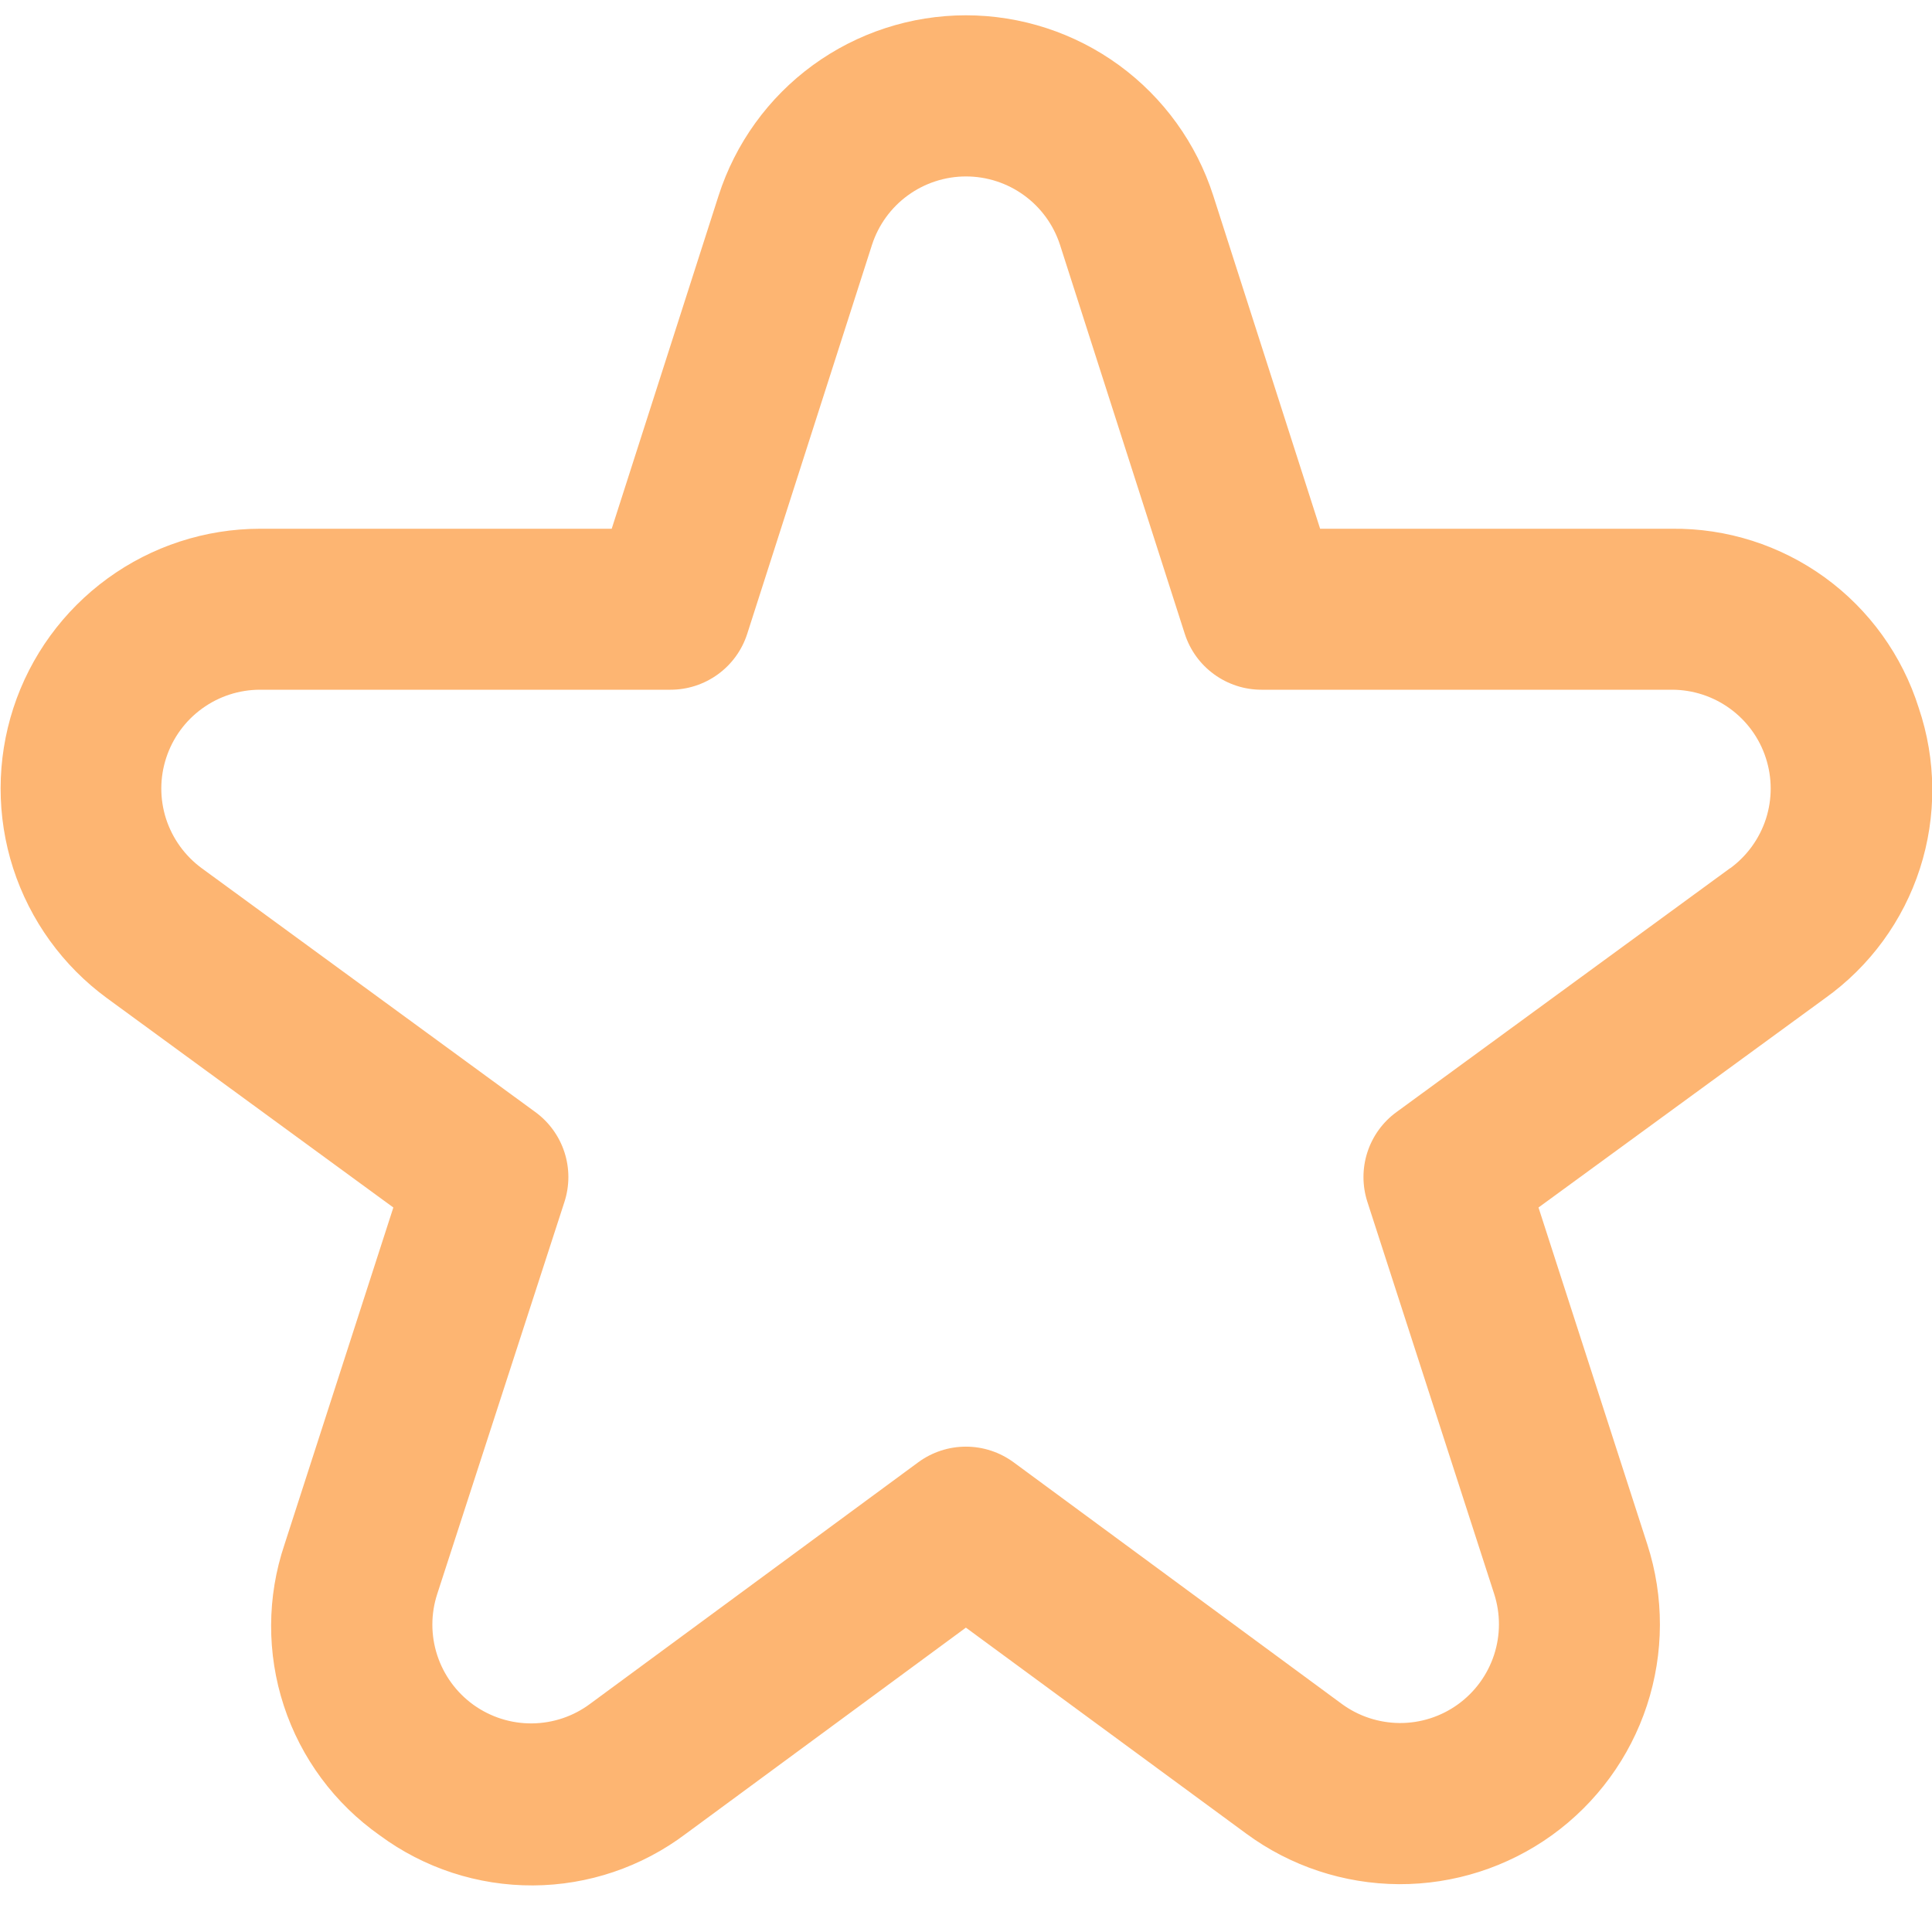 <svg width="37" height="37" viewBox="0 0 37 37" fill="none" xmlns="http://www.w3.org/2000/svg">
<path d="M36.746 13.557C36.43 12.554 35.8 11.678 34.949 11.06C34.097 10.442 33.069 10.114 32.017 10.126H25.282L23.236 3.749C22.914 2.746 22.282 1.87 21.431 1.249C20.579 0.628 19.552 0.293 18.498 0.293C17.445 0.293 16.418 0.628 15.566 1.249C14.715 1.87 14.083 2.746 13.761 3.749L11.715 10.126H4.98C3.931 10.127 2.909 10.46 2.061 11.077C1.213 11.694 0.581 12.562 0.256 13.56C-0.068 14.557 -0.07 15.631 0.252 16.629C0.575 17.627 1.204 18.498 2.05 19.117L7.533 23.125L5.448 29.58C5.111 30.581 5.107 31.664 5.436 32.668C5.765 33.672 6.41 34.542 7.274 35.15C8.123 35.777 9.152 36.113 10.208 36.108C11.263 36.103 12.289 35.756 13.132 35.121L18.498 31.171L23.867 35.116C24.714 35.74 25.738 36.078 26.79 36.084C27.842 36.089 28.869 35.76 29.723 35.145C30.577 34.529 31.213 33.659 31.541 32.66C31.869 31.66 31.872 30.581 31.549 29.58L29.464 23.125L34.953 19.117C35.809 18.506 36.446 17.635 36.769 16.634C37.092 15.632 37.084 14.554 36.746 13.557ZM33.133 16.627L26.745 21.297C26.482 21.488 26.287 21.758 26.187 22.067C26.087 22.375 26.087 22.708 26.187 23.017L28.615 30.525C28.738 30.906 28.737 31.316 28.612 31.696C28.487 32.076 28.245 32.407 27.92 32.641C27.596 32.875 27.205 33 26.805 32.998C26.405 32.995 26.016 32.867 25.693 32.629L19.411 28.004C19.146 27.81 18.827 27.705 18.498 27.705C18.17 27.705 17.85 27.81 17.586 28.004L11.303 32.629C10.981 32.87 10.591 33.001 10.189 33.005C9.787 33.009 9.395 32.884 9.068 32.65C8.742 32.415 8.499 32.083 8.374 31.701C8.249 31.319 8.249 30.907 8.374 30.525L10.81 23.017C10.91 22.708 10.91 22.375 10.81 22.067C10.71 21.758 10.514 21.488 10.252 21.297L3.863 16.627C3.542 16.391 3.303 16.06 3.18 15.681C3.058 15.301 3.059 14.893 3.183 14.514C3.307 14.134 3.547 13.804 3.87 13.57C4.192 13.336 4.581 13.209 4.98 13.209H12.842C13.168 13.209 13.486 13.105 13.75 12.913C14.014 12.721 14.21 12.45 14.31 12.139L16.699 4.691C16.822 4.31 17.062 3.978 17.386 3.742C17.71 3.506 18.1 3.379 18.5 3.379C18.9 3.379 19.29 3.506 19.614 3.742C19.938 3.978 20.178 4.31 20.301 4.691L22.69 12.139C22.79 12.45 22.986 12.721 23.25 12.913C23.514 13.105 23.831 13.209 24.158 13.209H32.02C32.419 13.209 32.808 13.336 33.13 13.57C33.453 13.804 33.694 14.134 33.817 14.514C33.941 14.893 33.942 15.301 33.82 15.681C33.697 16.06 33.458 16.391 33.137 16.627H33.133Z" fill="#FDB572"/>
</svg>
